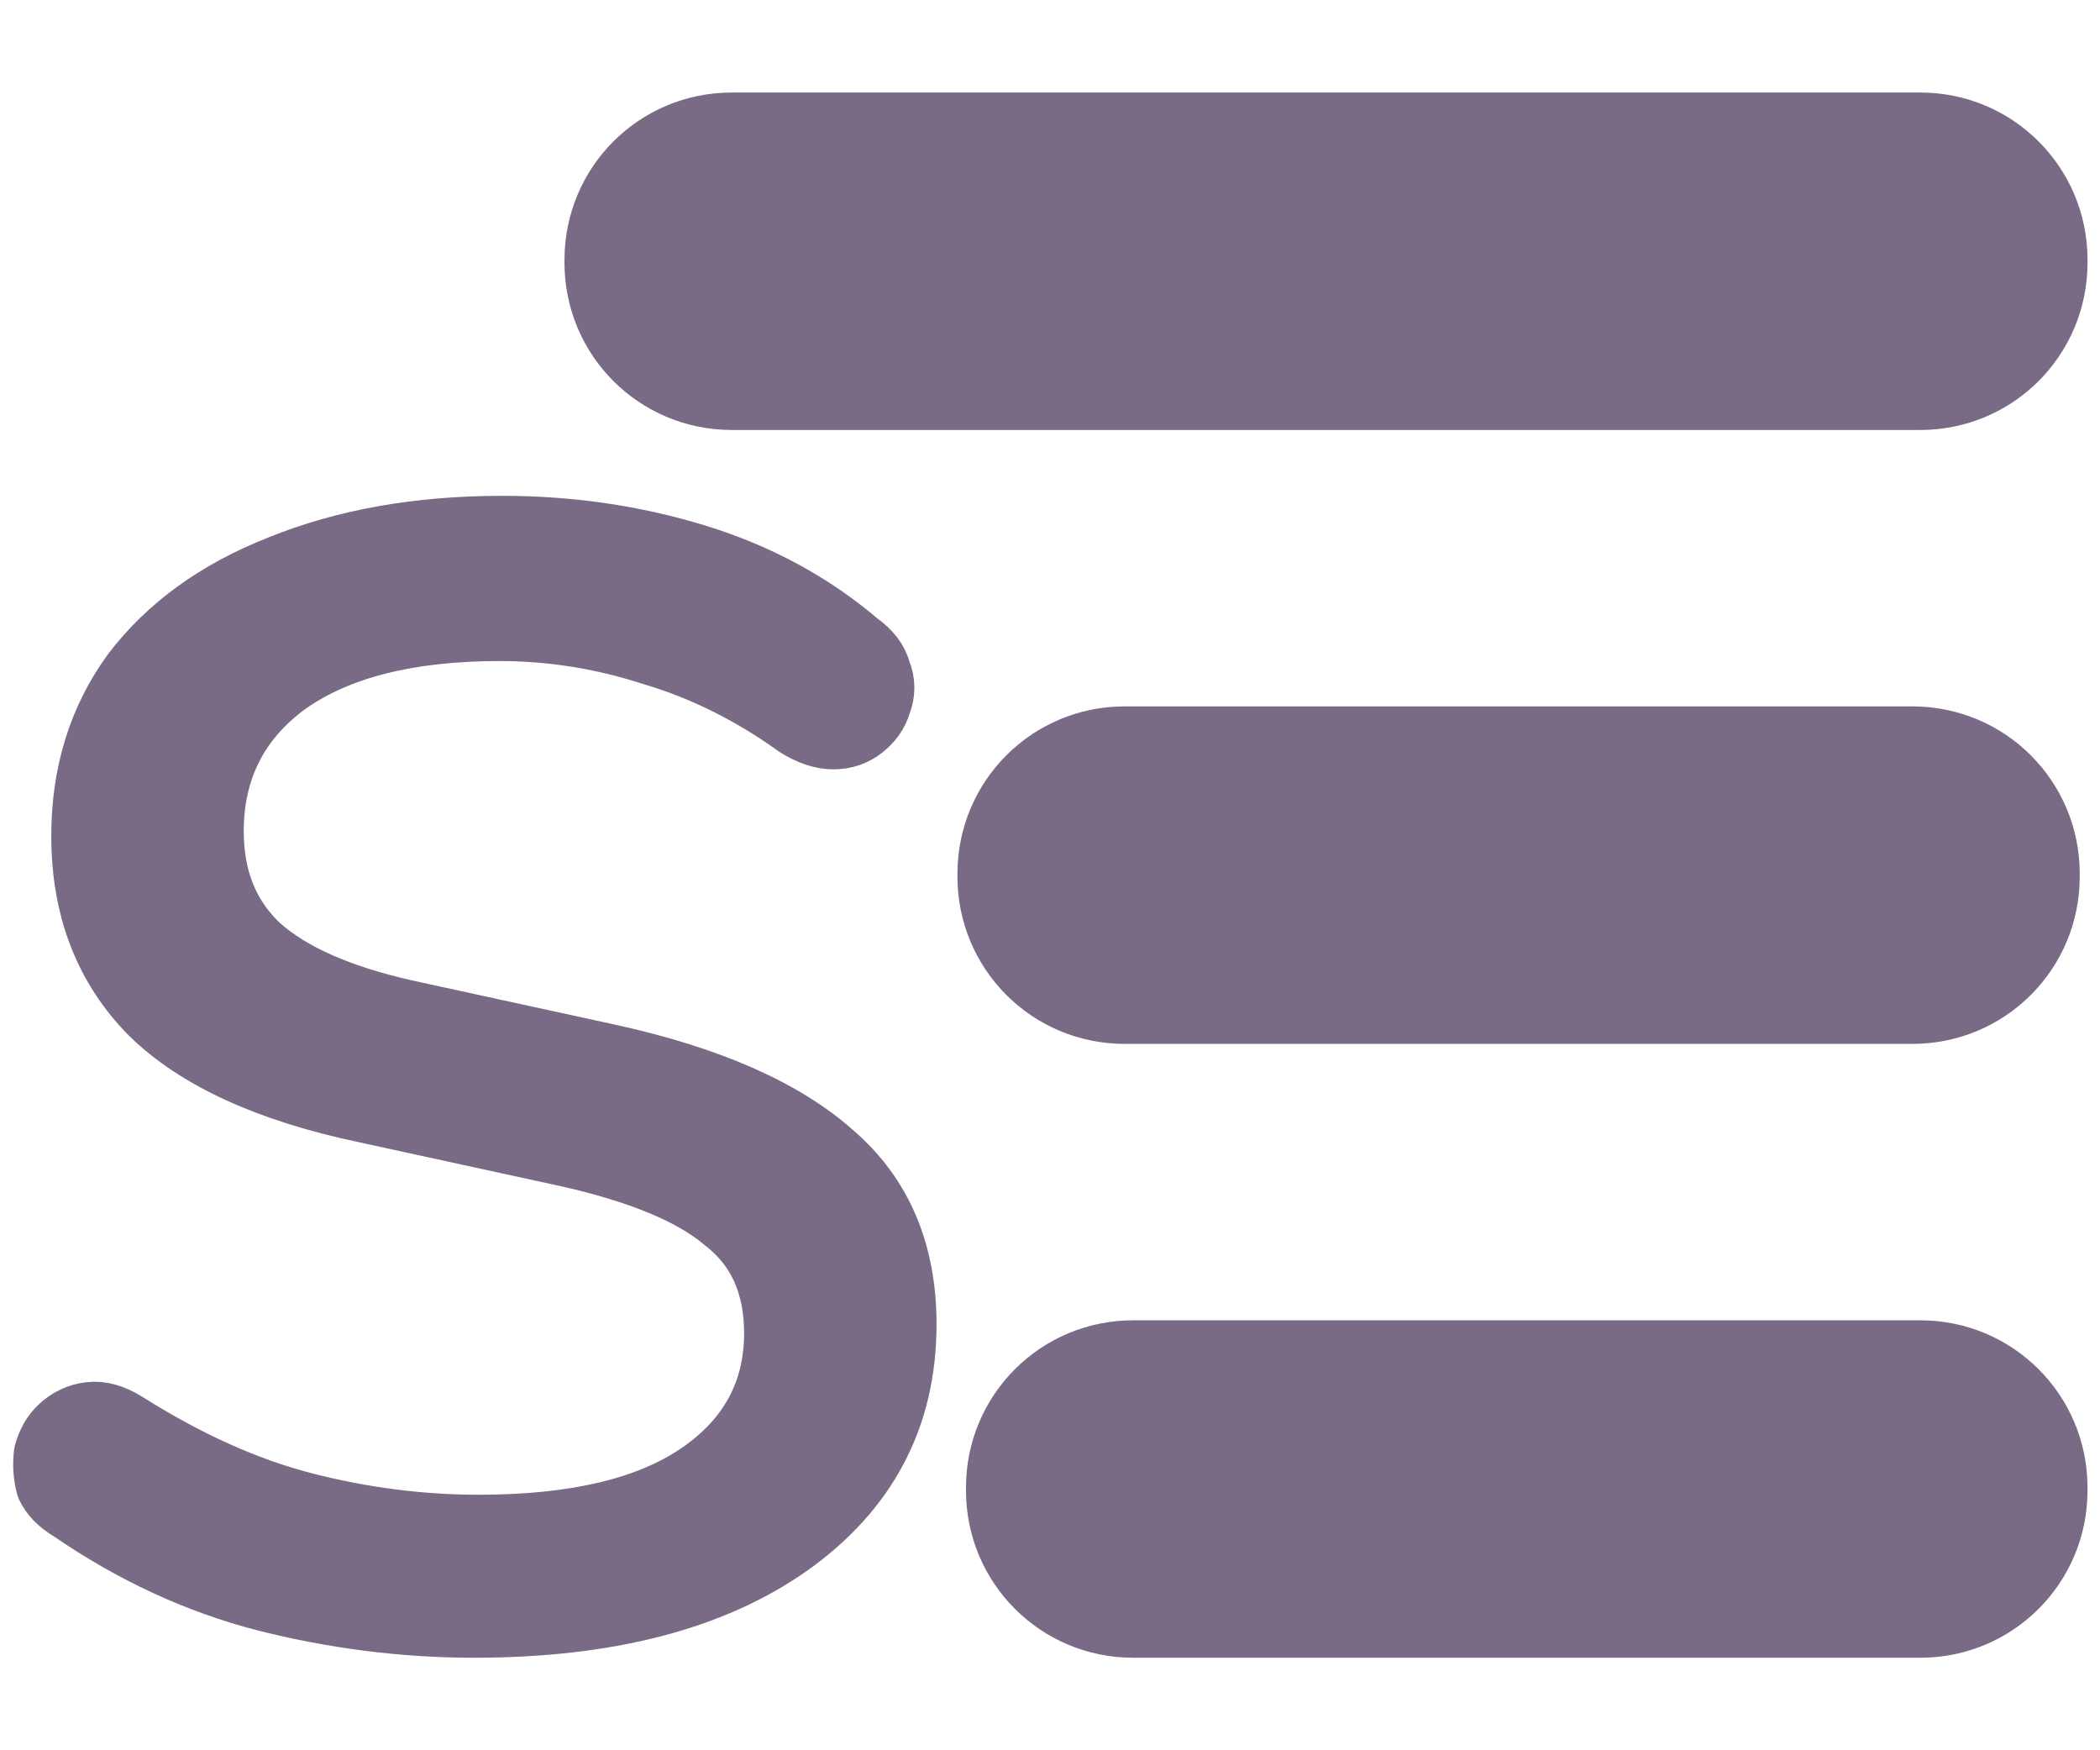 <?xml version="1.0" encoding="UTF-8" standalone="no"?>
<!-- Created with Inkscape (http://www.inkscape.org/) -->

<svg
   width="120"
   height="100"
   viewBox="0 0 120 100"
   version="1.1"
   id="svg1"
   sodipodi:docname="super-set-03.svg"
   inkscape:version="1.3.2 (091e20ef0f, 2023-11-25, custom)"
   xmlns:inkscape="http://www.inkscape.org/namespaces/inkscape"
   xmlns:sodipodi="http://sodipodi.sourceforge.net/DTD/sodipodi-0.dtd"
   xmlns="http://www.w3.org/2000/svg"
   xmlns:svg="http://www.w3.org/2000/svg">
  <sodipodi:namedview
     id="namedview1"
     pagecolor="#ffffff"
     bordercolor="#000000"
     borderopacity="0.25"
     inkscape:showpageshadow="2"
     inkscape:pageopacity="0.0"
     inkscape:pagecheckerboard="0"
     inkscape:deskcolor="#d1d1d1"
     inkscape:zoom="1.0967378"
     inkscape:cx="-54.251798"
     inkscape:cy="52.884106"
     inkscape:window-width="1920"
     inkscape:window-height="953"
     inkscape:window-x="0"
     inkscape:window-y="28"
     inkscape:window-maximized="1"
     inkscape:current-layer="svg1" />
  <defs
     id="defs1" />
  <path
     id="text29"
     style="font-weight:300;font-size:129.733px;font-family:Nunito;-inkscape-font-specification:'Nunito Light';fill:#796a85;stroke:#796a85;stroke-width:3;stroke-linecap:round;stroke-linejoin:bevel;stroke-miterlimit:0"
     d="M 41.814 6.787 C 37.35 6.787 33.756 10.381 33.756 14.846 L 33.756 15.006 C 33.756 19.471 37.35 23.066 41.814 23.066 L 109.729 23.066 C 114.193 23.066 117.787 19.471 117.787 15.006 L 117.787 14.846 C 117.787 10.381 114.193 6.787 109.729 6.787 L 41.814 6.787 z M 28.689 29.828 C 23.891 29.828 19.627 30.584 15.895 32.1 C 12.251 33.531 9.407 35.593 7.363 38.287 C 5.408 40.981 4.43 44.138 4.43 47.758 C 4.43 51.967 5.764 55.418 8.43 58.111 C 11.096 60.721 15.228 62.614 20.826 63.793 L 32.422 66.318 C 36.51 67.244 39.441 68.465 41.219 69.98 C 43.085 71.411 44.02 73.474 44.02 76.168 C 44.02 79.451 42.598 82.06 39.754 83.996 C 36.91 85.932 32.778 86.9 27.357 86.9 C 24.07 86.9 20.782 86.48 17.494 85.639 C 14.206 84.797 10.829 83.28 7.363 81.092 C 6.564 80.587 5.809 80.377 5.098 80.461 C 4.387 80.545 3.764 80.839 3.23 81.344 C 2.786 81.765 2.475 82.313 2.297 82.986 C 2.208 83.66 2.254 84.332 2.432 85.006 C 2.698 85.595 3.186 86.101 3.896 86.521 C 7.451 88.963 11.184 90.689 15.094 91.699 C 19.093 92.709 23.091 93.213 27.09 93.213 C 34.732 93.213 40.776 91.656 45.219 88.541 C 49.751 85.342 52.016 81.05 52.016 75.662 C 52.016 71.453 50.596 68.129 47.752 65.688 C 44.908 63.162 40.598 61.269 34.822 60.006 L 23.225 57.48 C 19.492 56.639 16.738 55.418 14.961 53.818 C 13.273 52.219 12.428 50.115 12.428 47.506 C 12.428 44.055 13.806 41.317 16.561 39.297 C 19.404 37.277 23.403 36.268 28.557 36.268 C 31.489 36.268 34.377 36.73 37.221 37.656 C 40.064 38.498 42.775 39.845 45.352 41.697 C 46.151 42.202 46.906 42.455 47.617 42.455 C 48.328 42.455 48.951 42.243 49.484 41.822 C 50.018 41.401 50.373 40.898 50.551 40.309 C 50.817 39.635 50.817 38.961 50.551 38.287 C 50.373 37.614 49.928 37.025 49.217 36.52 C 46.551 34.247 43.441 32.563 39.887 31.469 C 36.332 30.374 32.599 29.828 28.689 29.828 z M 64.27 41.859 C 59.805 41.859 56.211 45.455 56.211 49.92 L 56.211 50.08 C 56.211 54.545 59.805 58.141 64.27 58.141 L 109.283 58.141 C 113.748 58.141 117.342 54.545 117.342 50.08 L 117.342 49.92 C 117.342 45.455 113.748 41.859 109.283 41.859 L 64.27 41.859 z M 64.758 76.934 C 60.293 76.934 56.699 80.529 56.699 84.994 L 56.699 85.154 C 56.699 89.619 60.293 93.213 64.758 93.213 L 109.729 93.213 C 114.193 93.213 117.787 89.619 117.787 85.154 L 117.787 84.994 C 117.787 80.529 114.193 76.934 109.729 76.934 L 64.758 76.934 z " />
</svg>
